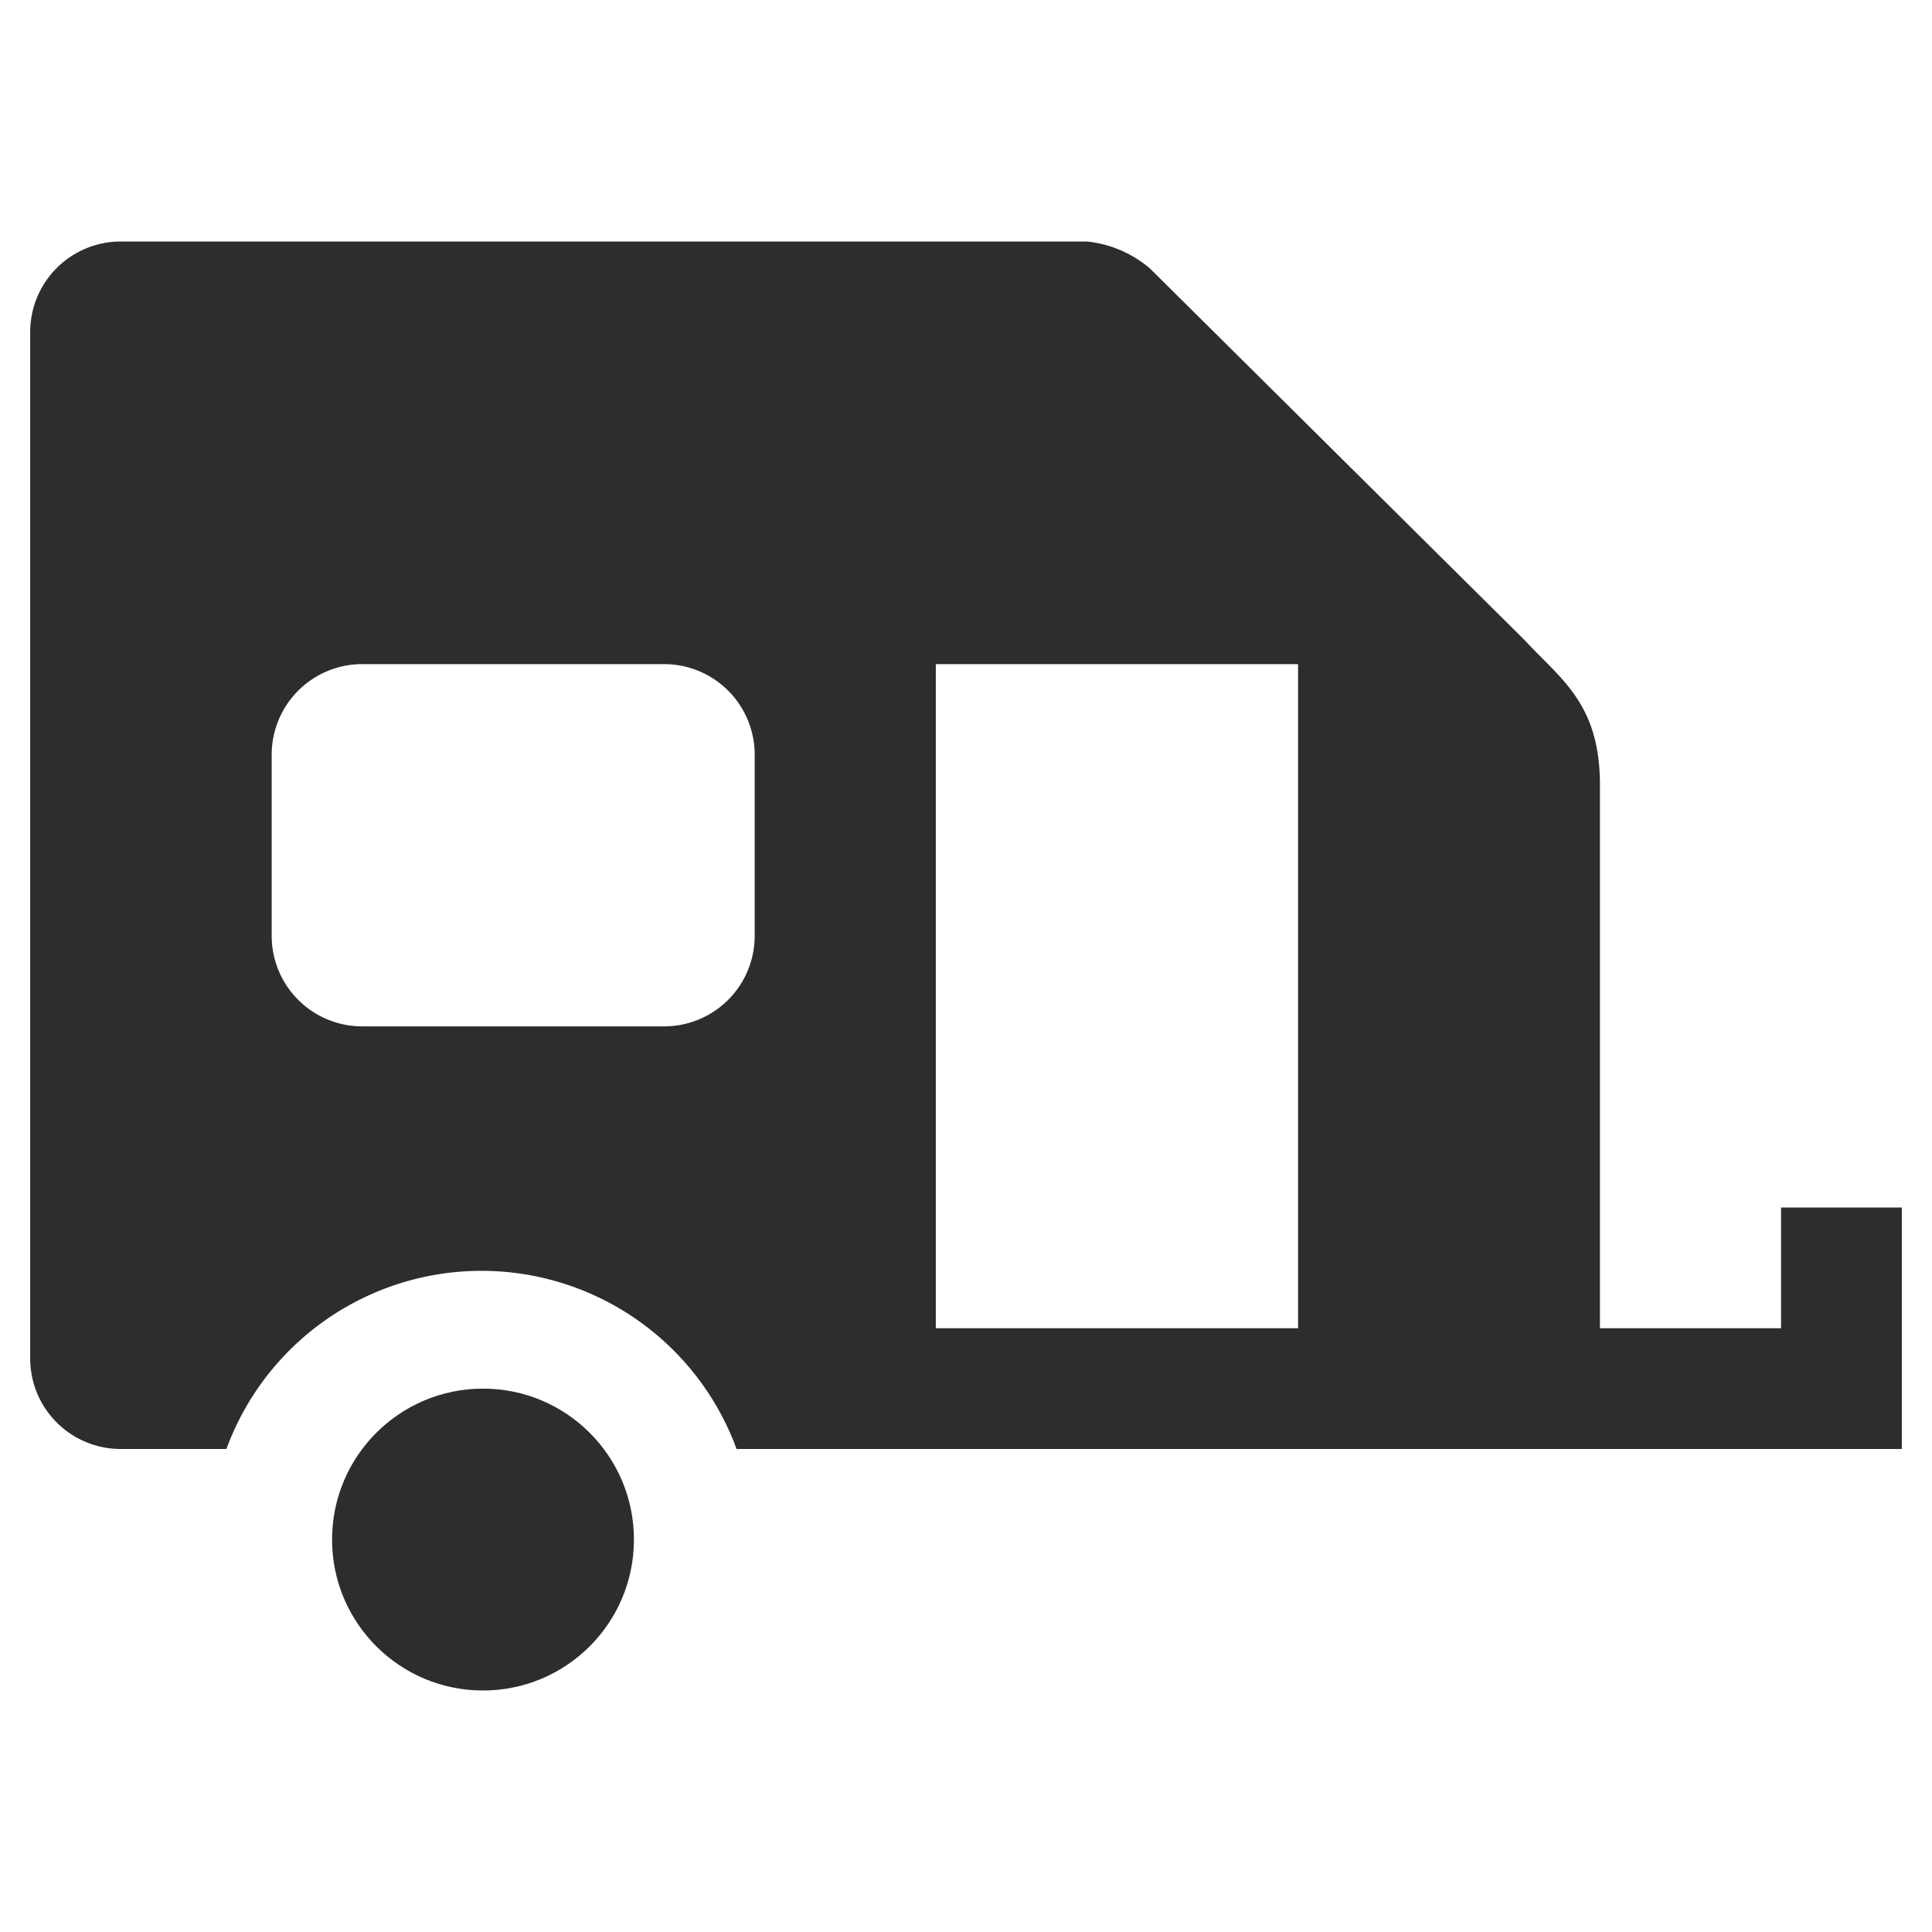 <svg viewBox="0 0 64 64" xmlns="http://www.w3.org/2000/svg"><g fill="#2e2c2d"><circle cx="16" cy="51" r="5"/><path d="m63 40h-4v4h-6v-18c0-2.7-1.3-3.5-2.5-4.8l-12.4-12.3a3.8 3.8 0 0 0 -2.1-.9h-32a3 3 0 0 0 -3 3v34a3 3 0 0 0 3 3h3.5a9 9 0 0 1 16.9 0h38.6zm-38-9a3 3 0 0 1 -3 3h-10a3 3 0 0 1 -3-3v-6a3 3 0 0 1 3-3h10a3 3 0 0 1 3 3zm6 13v-22h12v22z"/></g></svg>